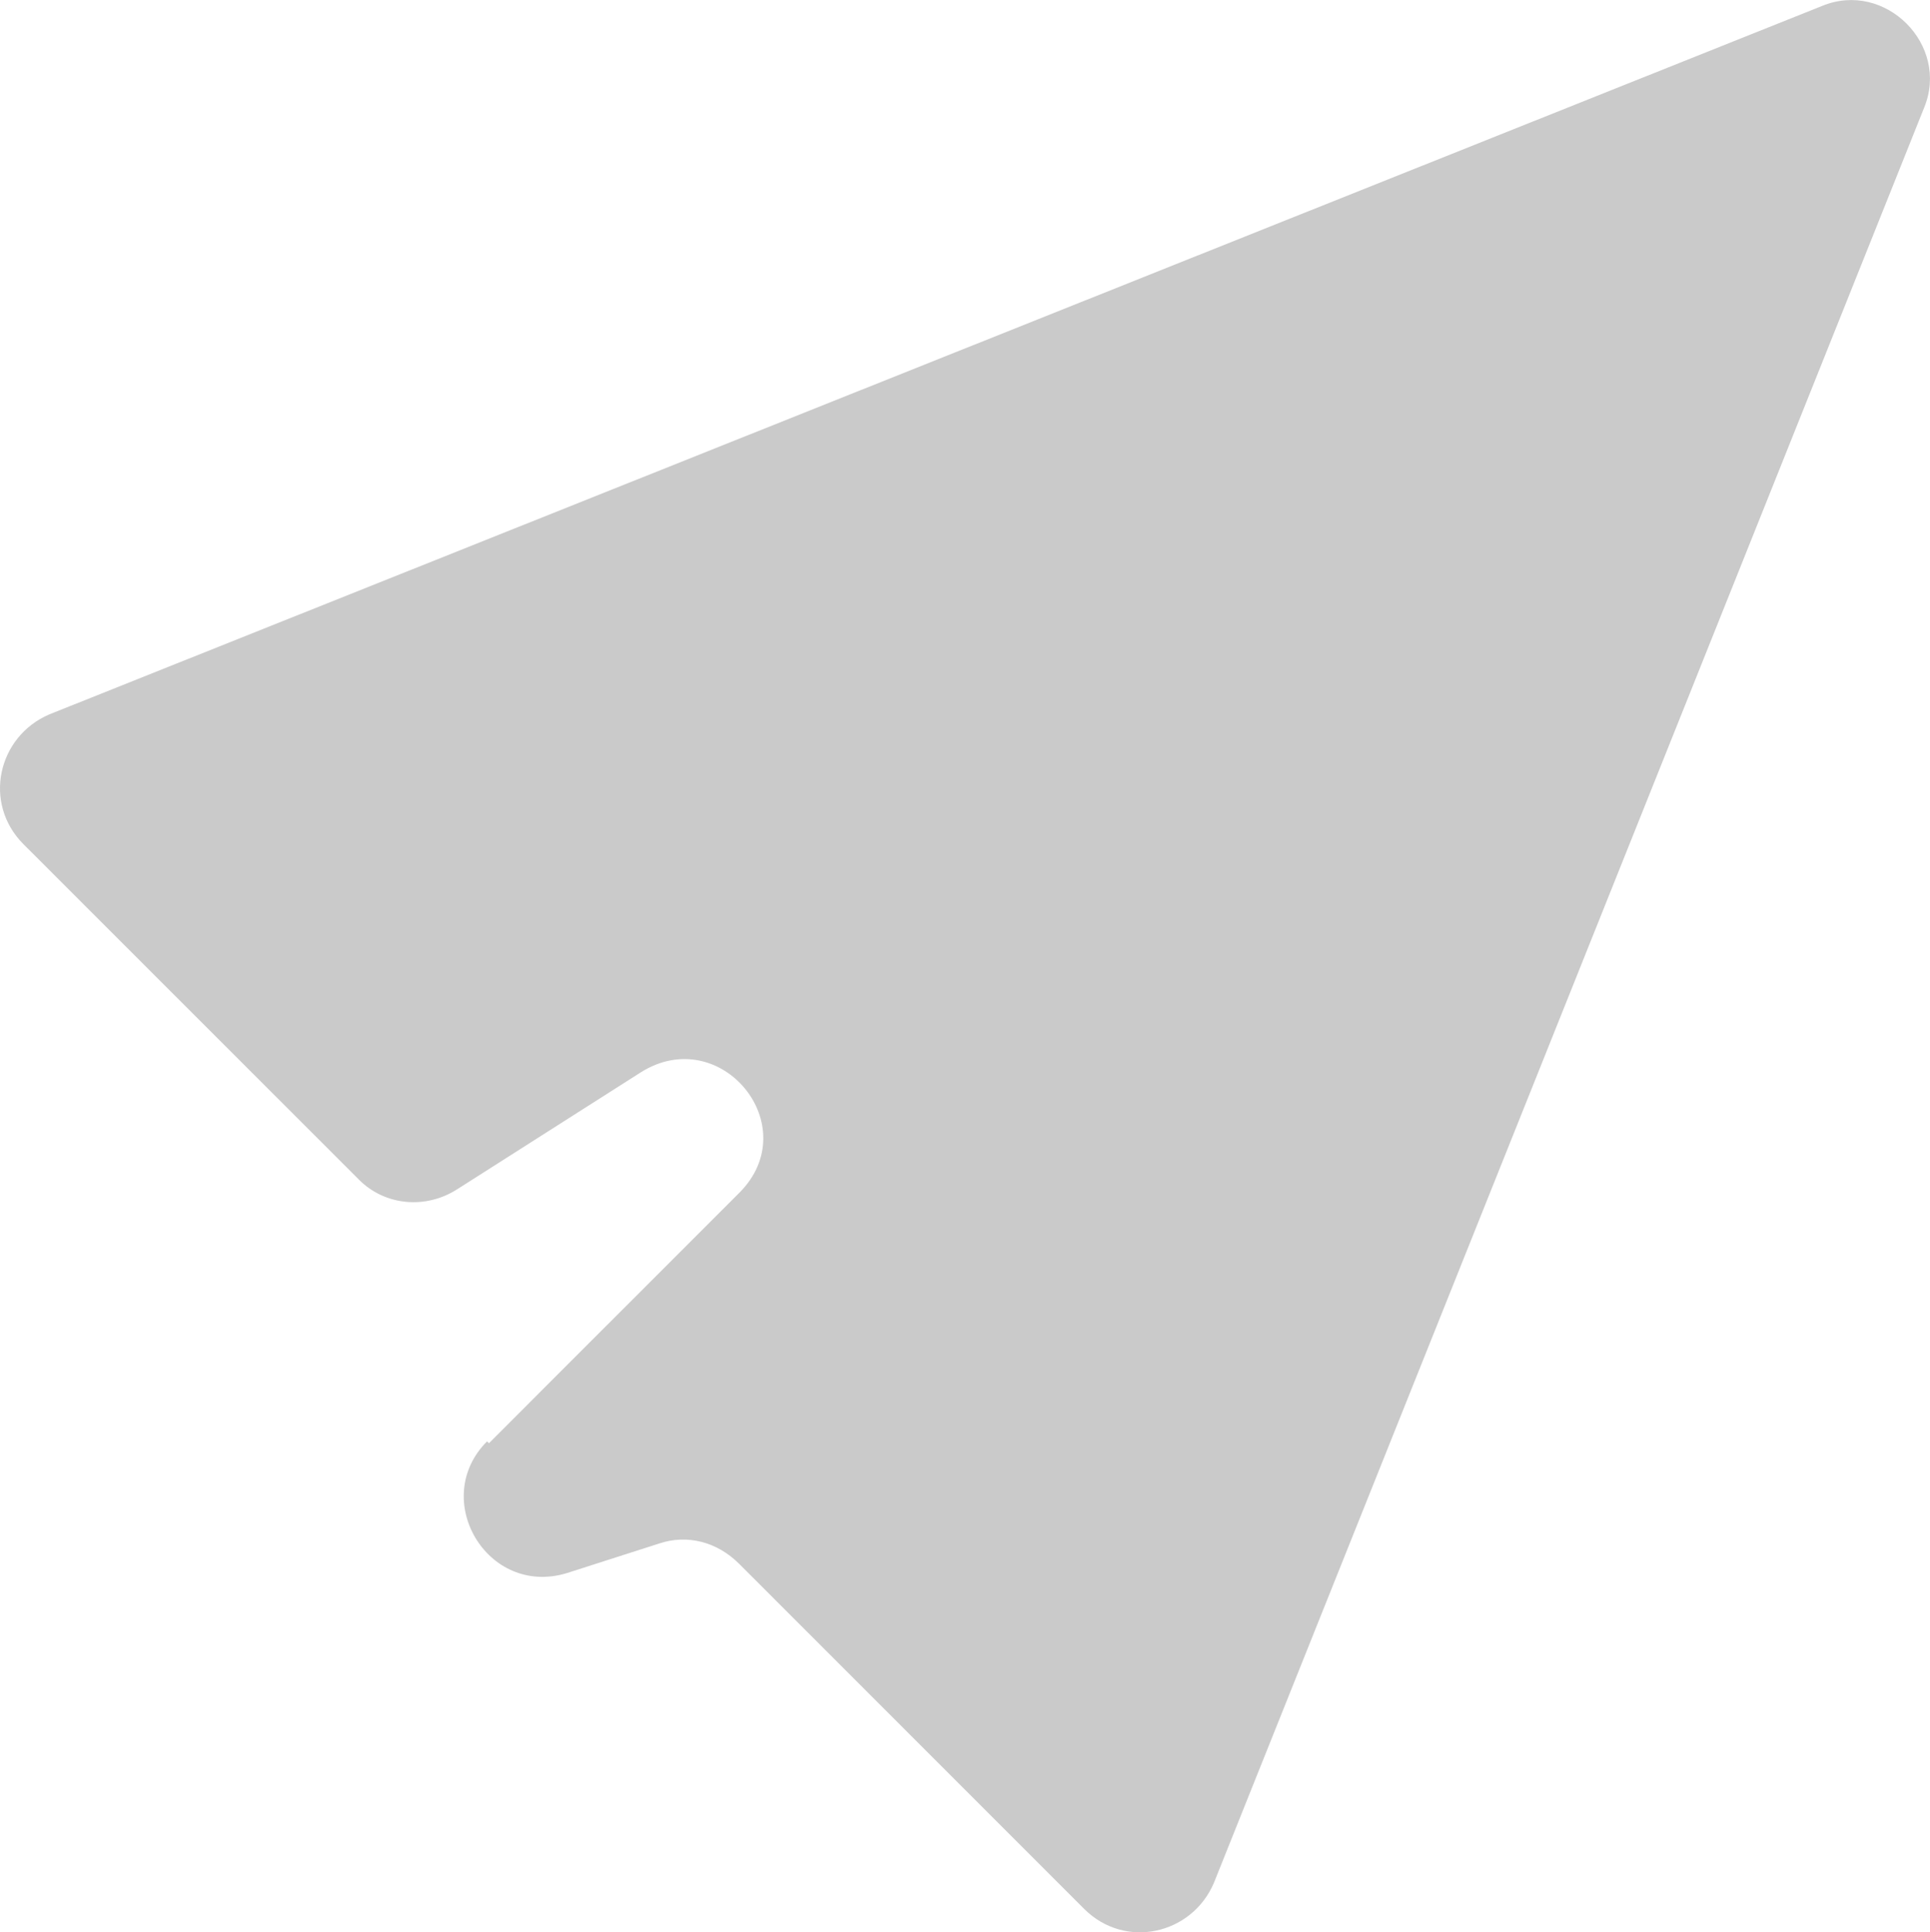 <?xml version="1.0" encoding="utf-8"?>
<!-- Generator: Adobe Illustrator 16.0.0, SVG Export Plug-In . SVG Version: 6.00 Build 0)  -->
<!DOCTYPE svg PUBLIC "-//W3C//DTD SVG 1.1//EN" "http://www.w3.org/Graphics/SVG/1.1/DTD/svg11.dtd">
<svg version="1.1" id="Layer_1" xmlns="http://www.w3.org/2000/svg" xmlns:xlink="http://www.w3.org/1999/xlink" x="0px" y="0px"
	 width="31.309px" height="31.338px" viewBox="0 0 31.309 31.338" enable-background="new 0 0 31.309 31.338" xml:space="preserve">
<path fill="#CACACA" d="M7.901,23.377c-0.933,0.934,0,2.527,1.293,2.137l1.503-0.482c0.451-0.149,0.934-0.029,1.295,0.332
	l5.595,5.595c0.661,0.661,1.745,0.421,2.105-0.421L31.213,1.749c0.422-1.021-0.631-2.074-1.654-1.653L0.801,11.586
	c-0.842,0.36-1.082,1.443-0.421,2.105l5.445,5.443c0.421,0.422,1.083,0.482,1.595,0.152l2.978-1.896
	c1.294-0.811,2.678,0.873,1.595,1.956l-2.949,2.948l-1.112,1.113L7.901,23.377z"/>
</svg>
